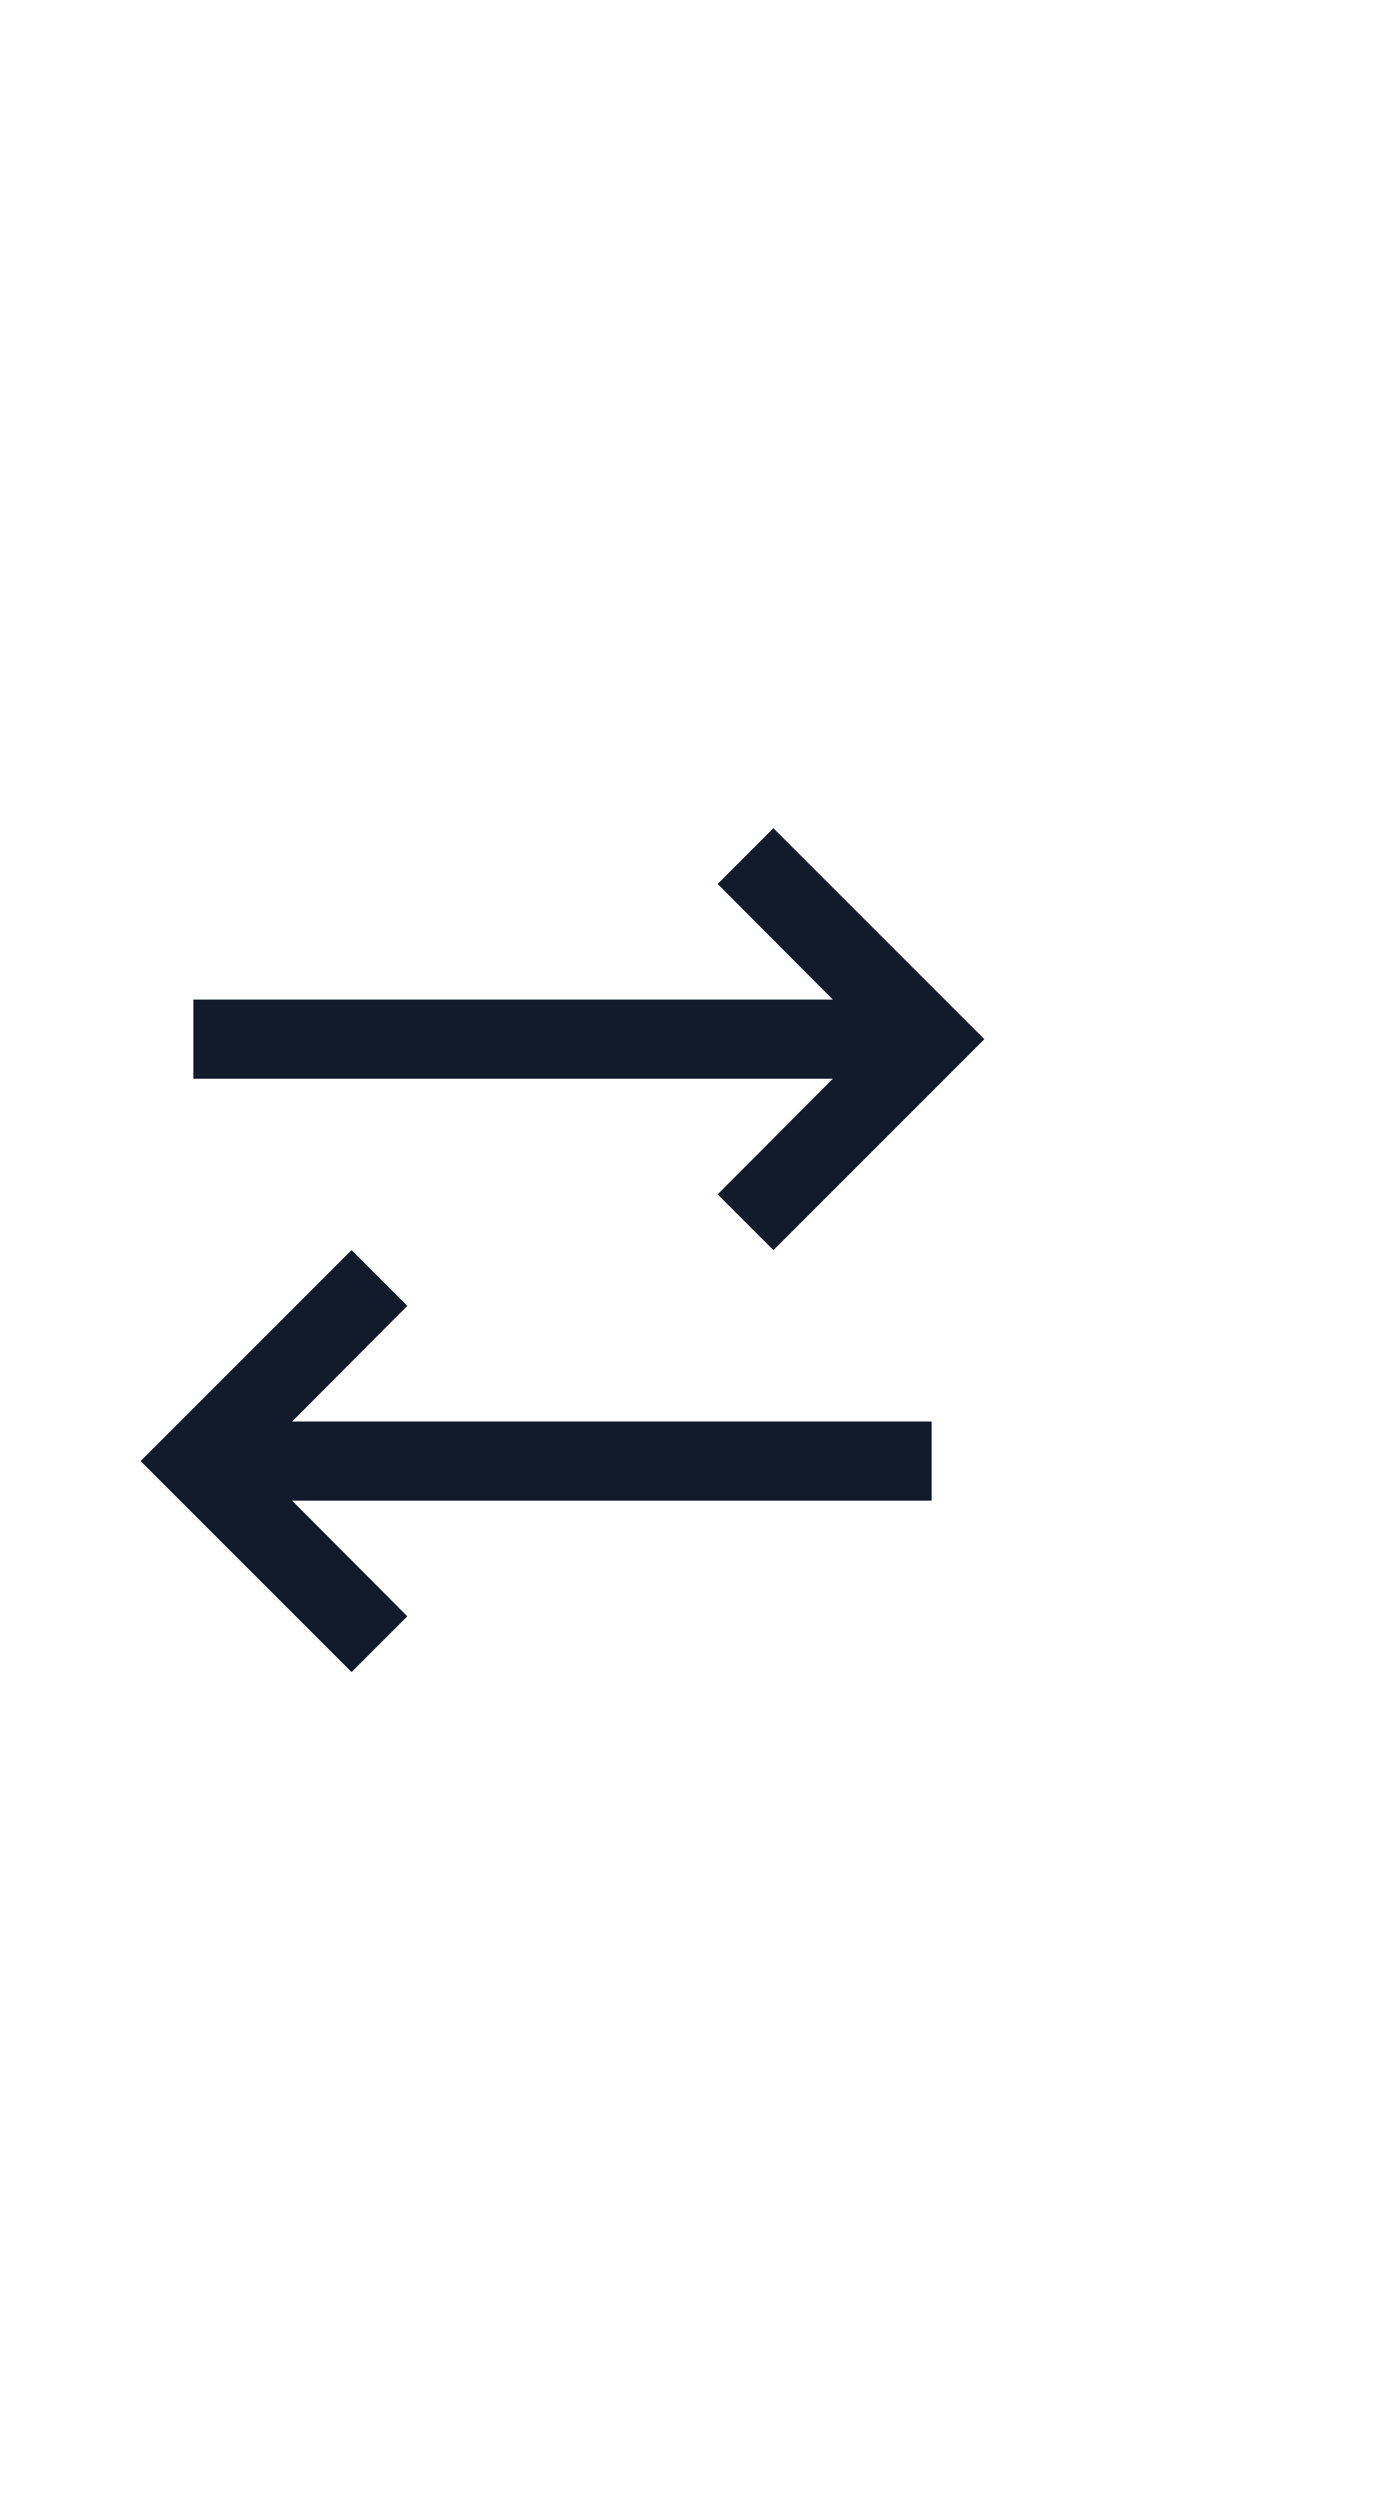 <svg width="22" height="40" viewBox="0 0 22 40" fill="none" xmlns="http://www.w3.org/2000/svg">
<path d="M11.483 14.142L12.375 13.25L15.75 16.625L12.375 20L11.483 19.108L13.326 17.258H3.094V15.992H13.326L11.483 14.142Z" fill="#111B2B"/>
<path d="M6.517 25.858L5.625 26.75L2.25 23.375L5.625 20L6.517 20.892L4.674 22.742H14.906V24.008H4.674L6.517 25.858Z" fill="#111B2B"/>
</svg>
